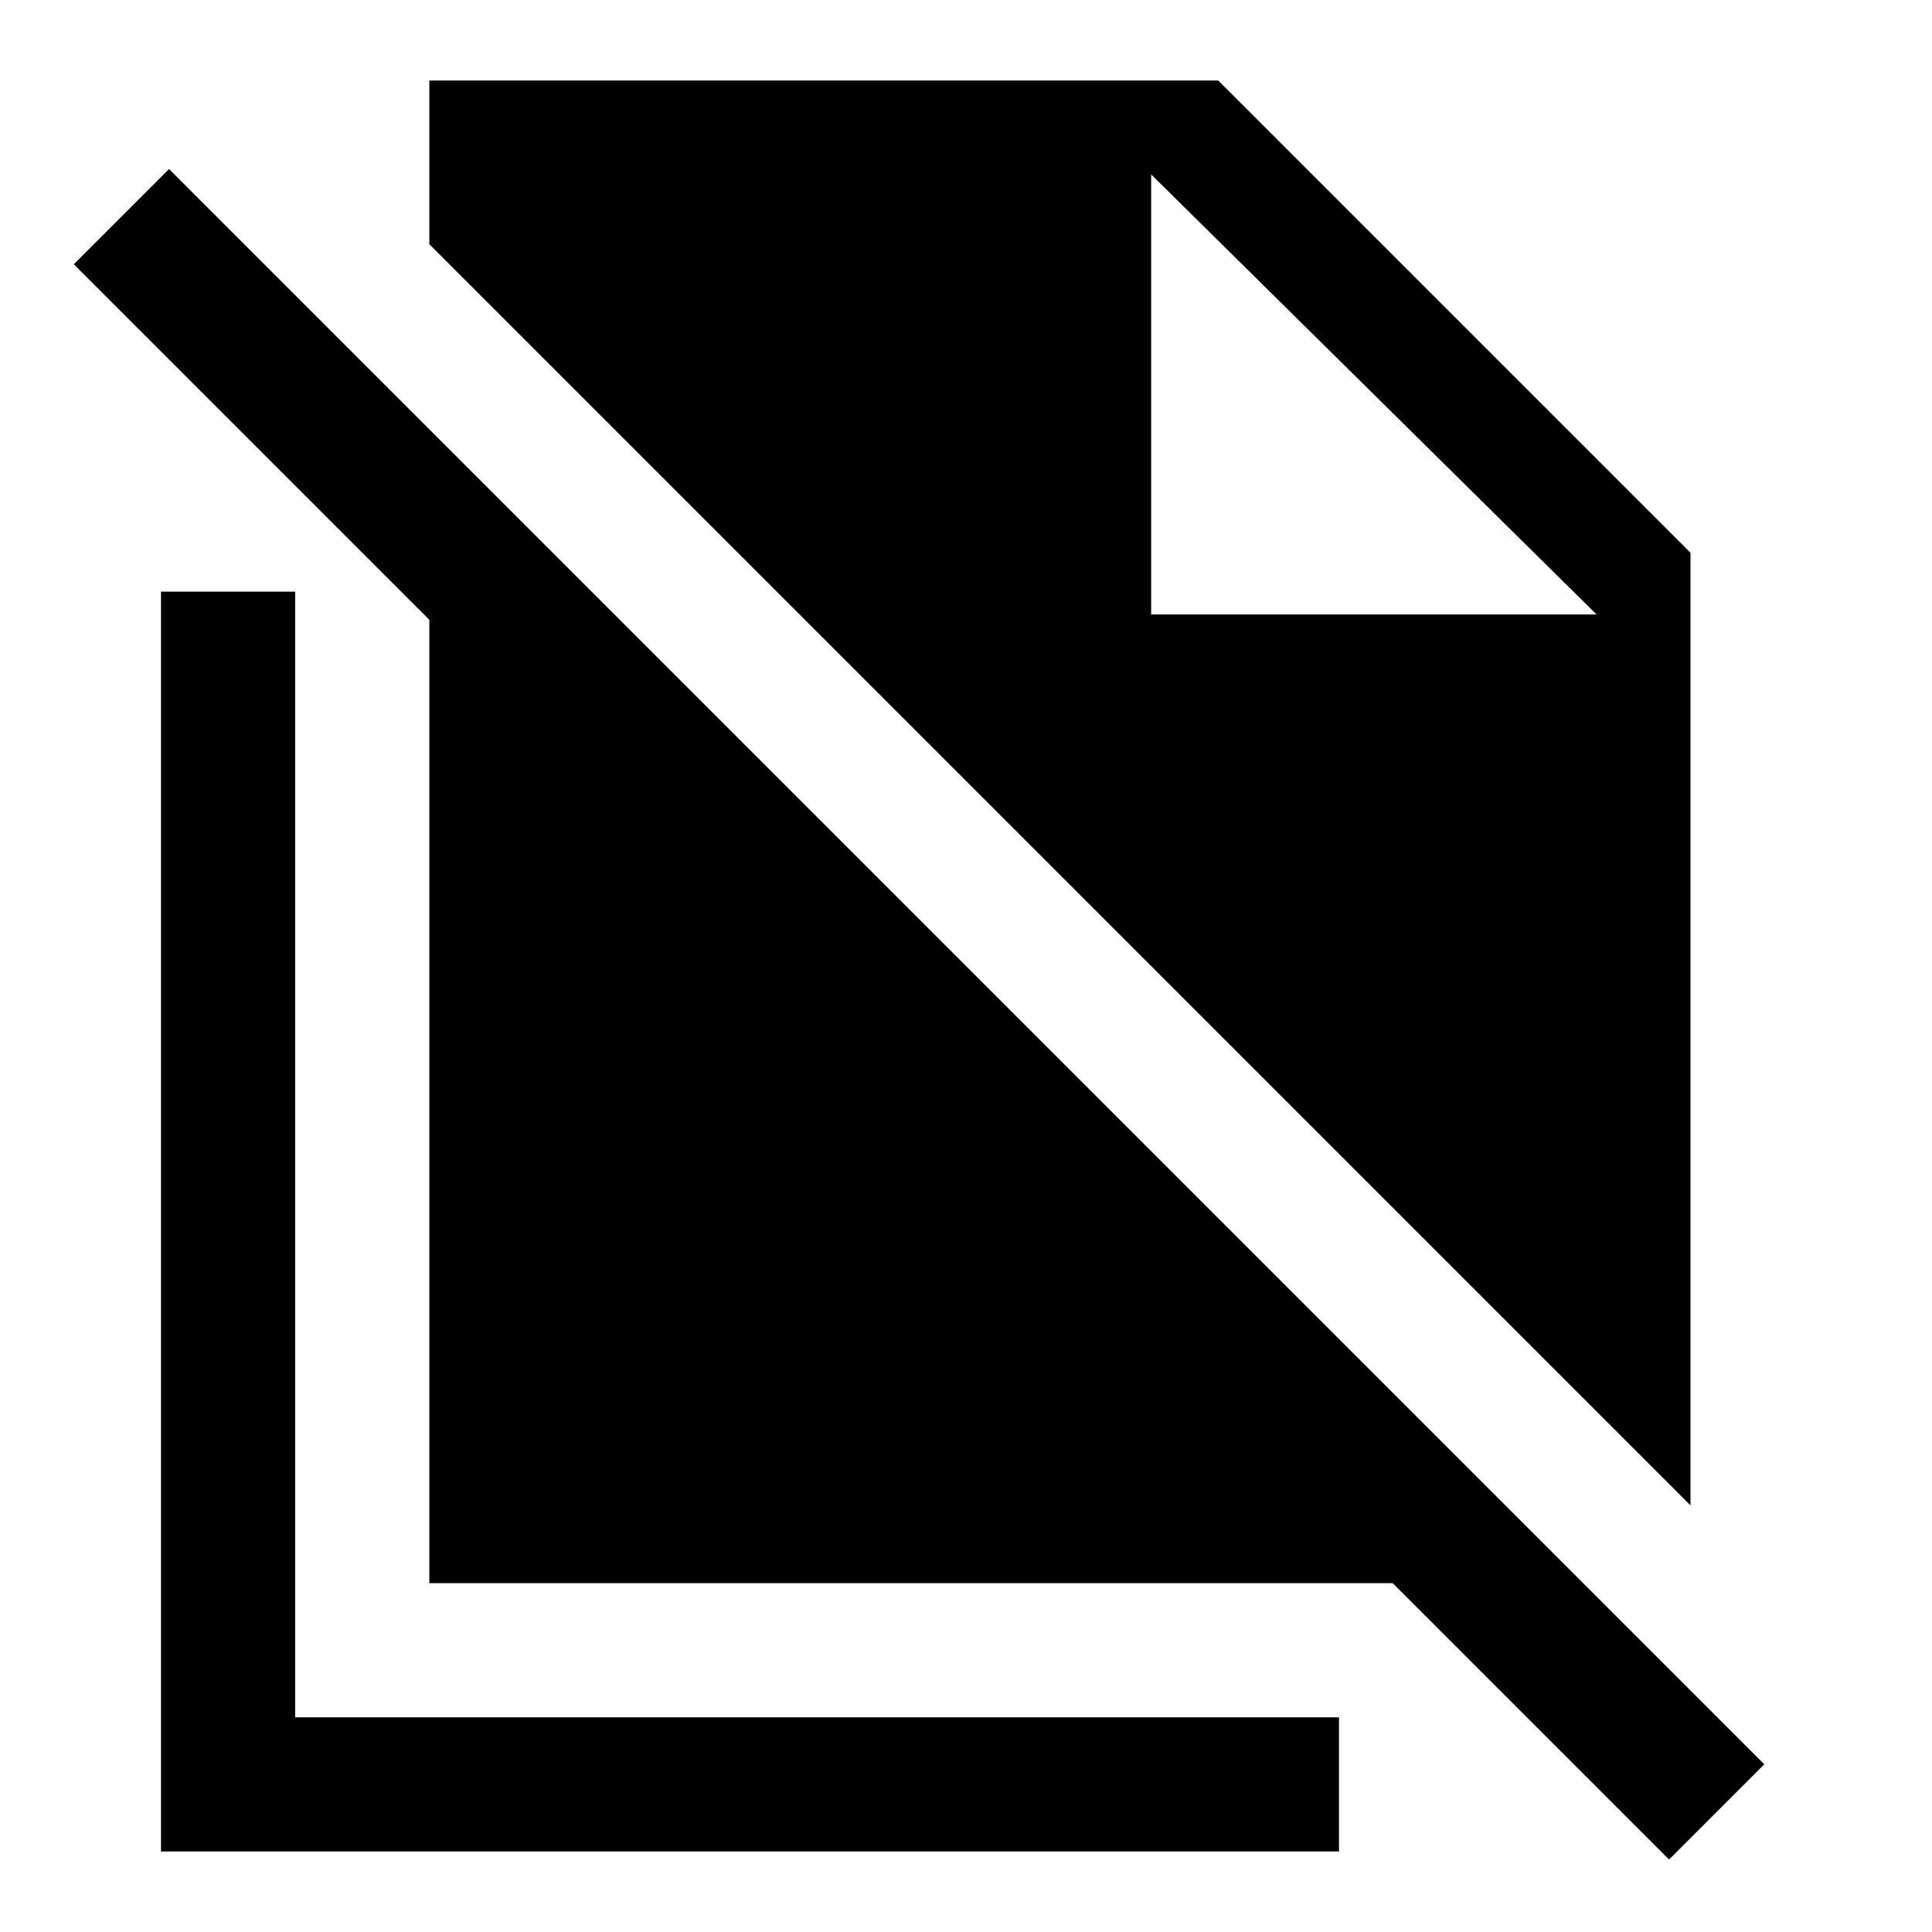 <svg xmlns="http://www.w3.org/2000/svg" height="40" viewBox="0 -960 960 960" width="40"><path d="M840-211.999 213.333-838.667V-920h392L840-685.333v473.334ZM829.334-36 692.001-173.333H213.333v-478.668L36.667-828.667 84-876 876.667-83.333 829.334-36ZM572-654.667h221.334L572-873.334l221.334 218.667L572-873.334v218.667ZM80-40v-626.001h66.666v559.335h518.668V-40H80Z"/></svg>
